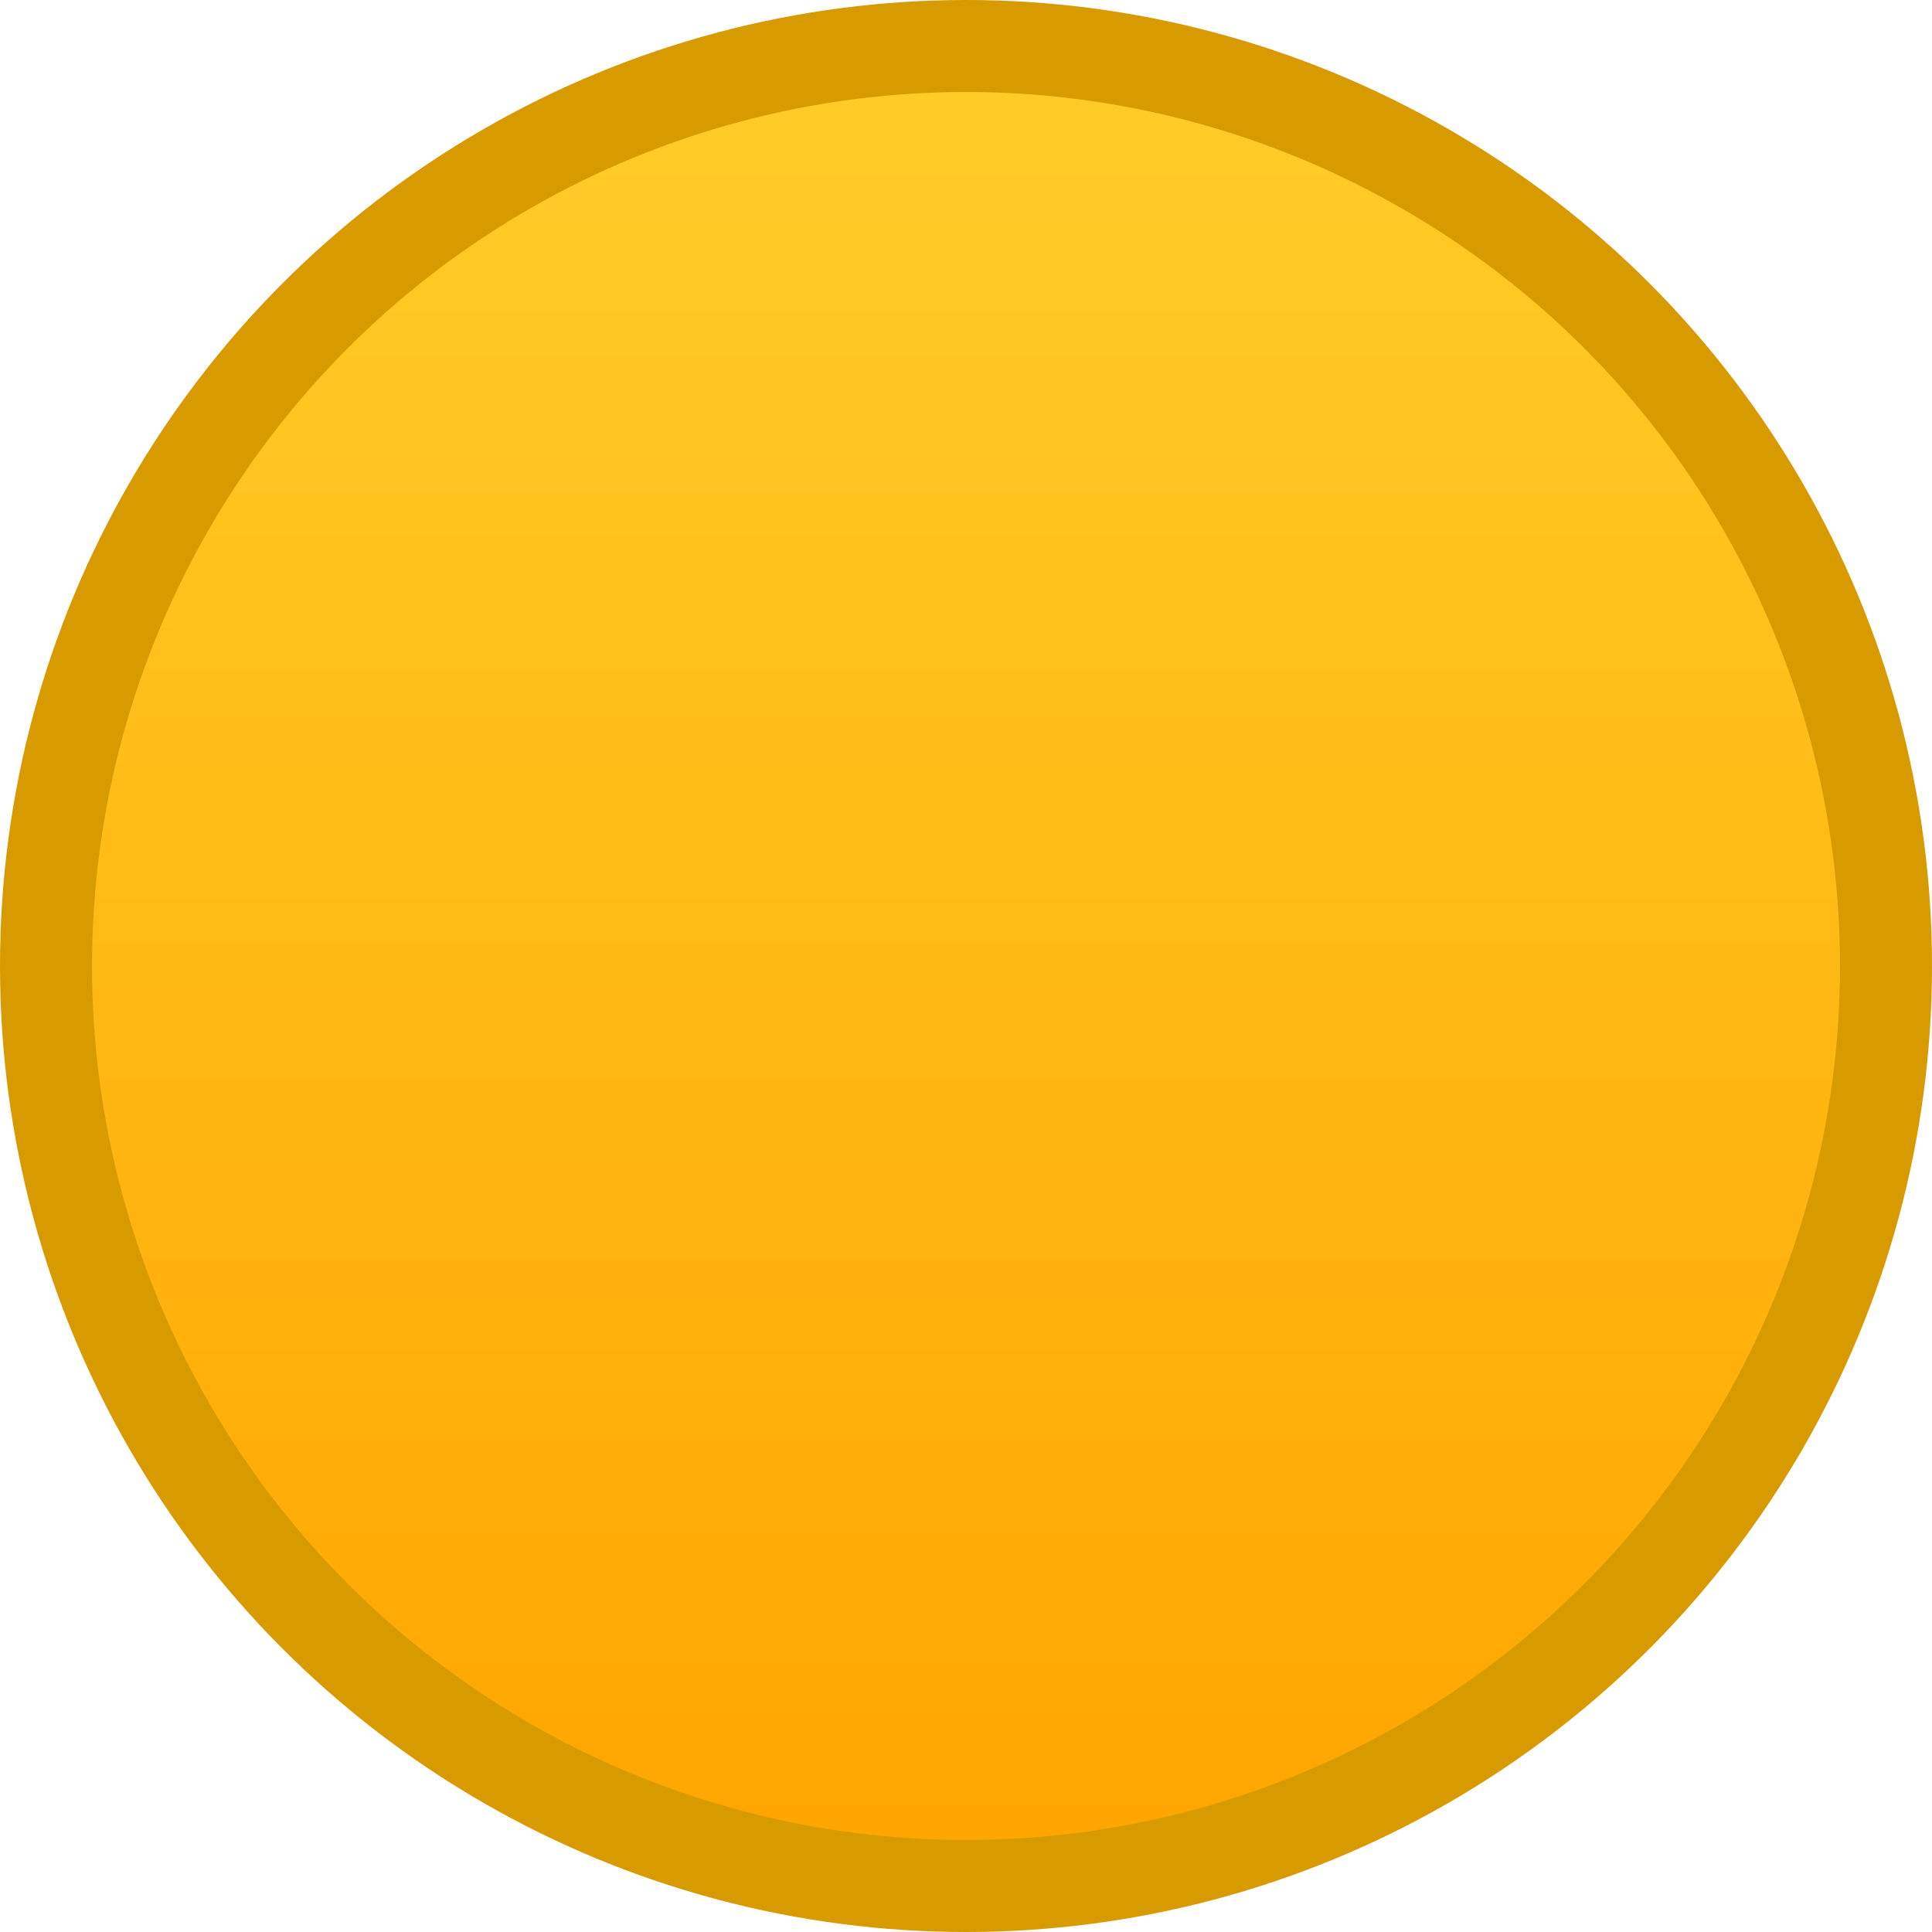 <?xml version="1.0" encoding="UTF-8"?>
<!DOCTYPE svg PUBLIC "-//W3C//DTD SVG 1.1//EN" "http://www.w3.org/Graphics/SVG/1.1/DTD/svg11.dtd">
<svg xmlns="http://www.w3.org/2000/svg" xmlns:xlink="http://www.w3.org/1999/xlink" version="1.1" width="21px" height="21px" viewBox="-0.5 -0.5 21 21"><defs><linearGradient x1="0%" y1="0%" x2="0%" y2="100%" id="mx-gradient-ffcd28-1-ffa500-1-s-0"><stop offset="0%" style="stop-color:#ffcd28"/><stop offset="100%" style="stop-color:#ffa500"/></linearGradient></defs><g><ellipse cx="10" cy="10" rx="10" ry="10" fill="url(#mx-gradient-ffcd28-1-ffa500-1-s-0)" stroke="#d79b00" pointer-events="all"/></g></svg>
